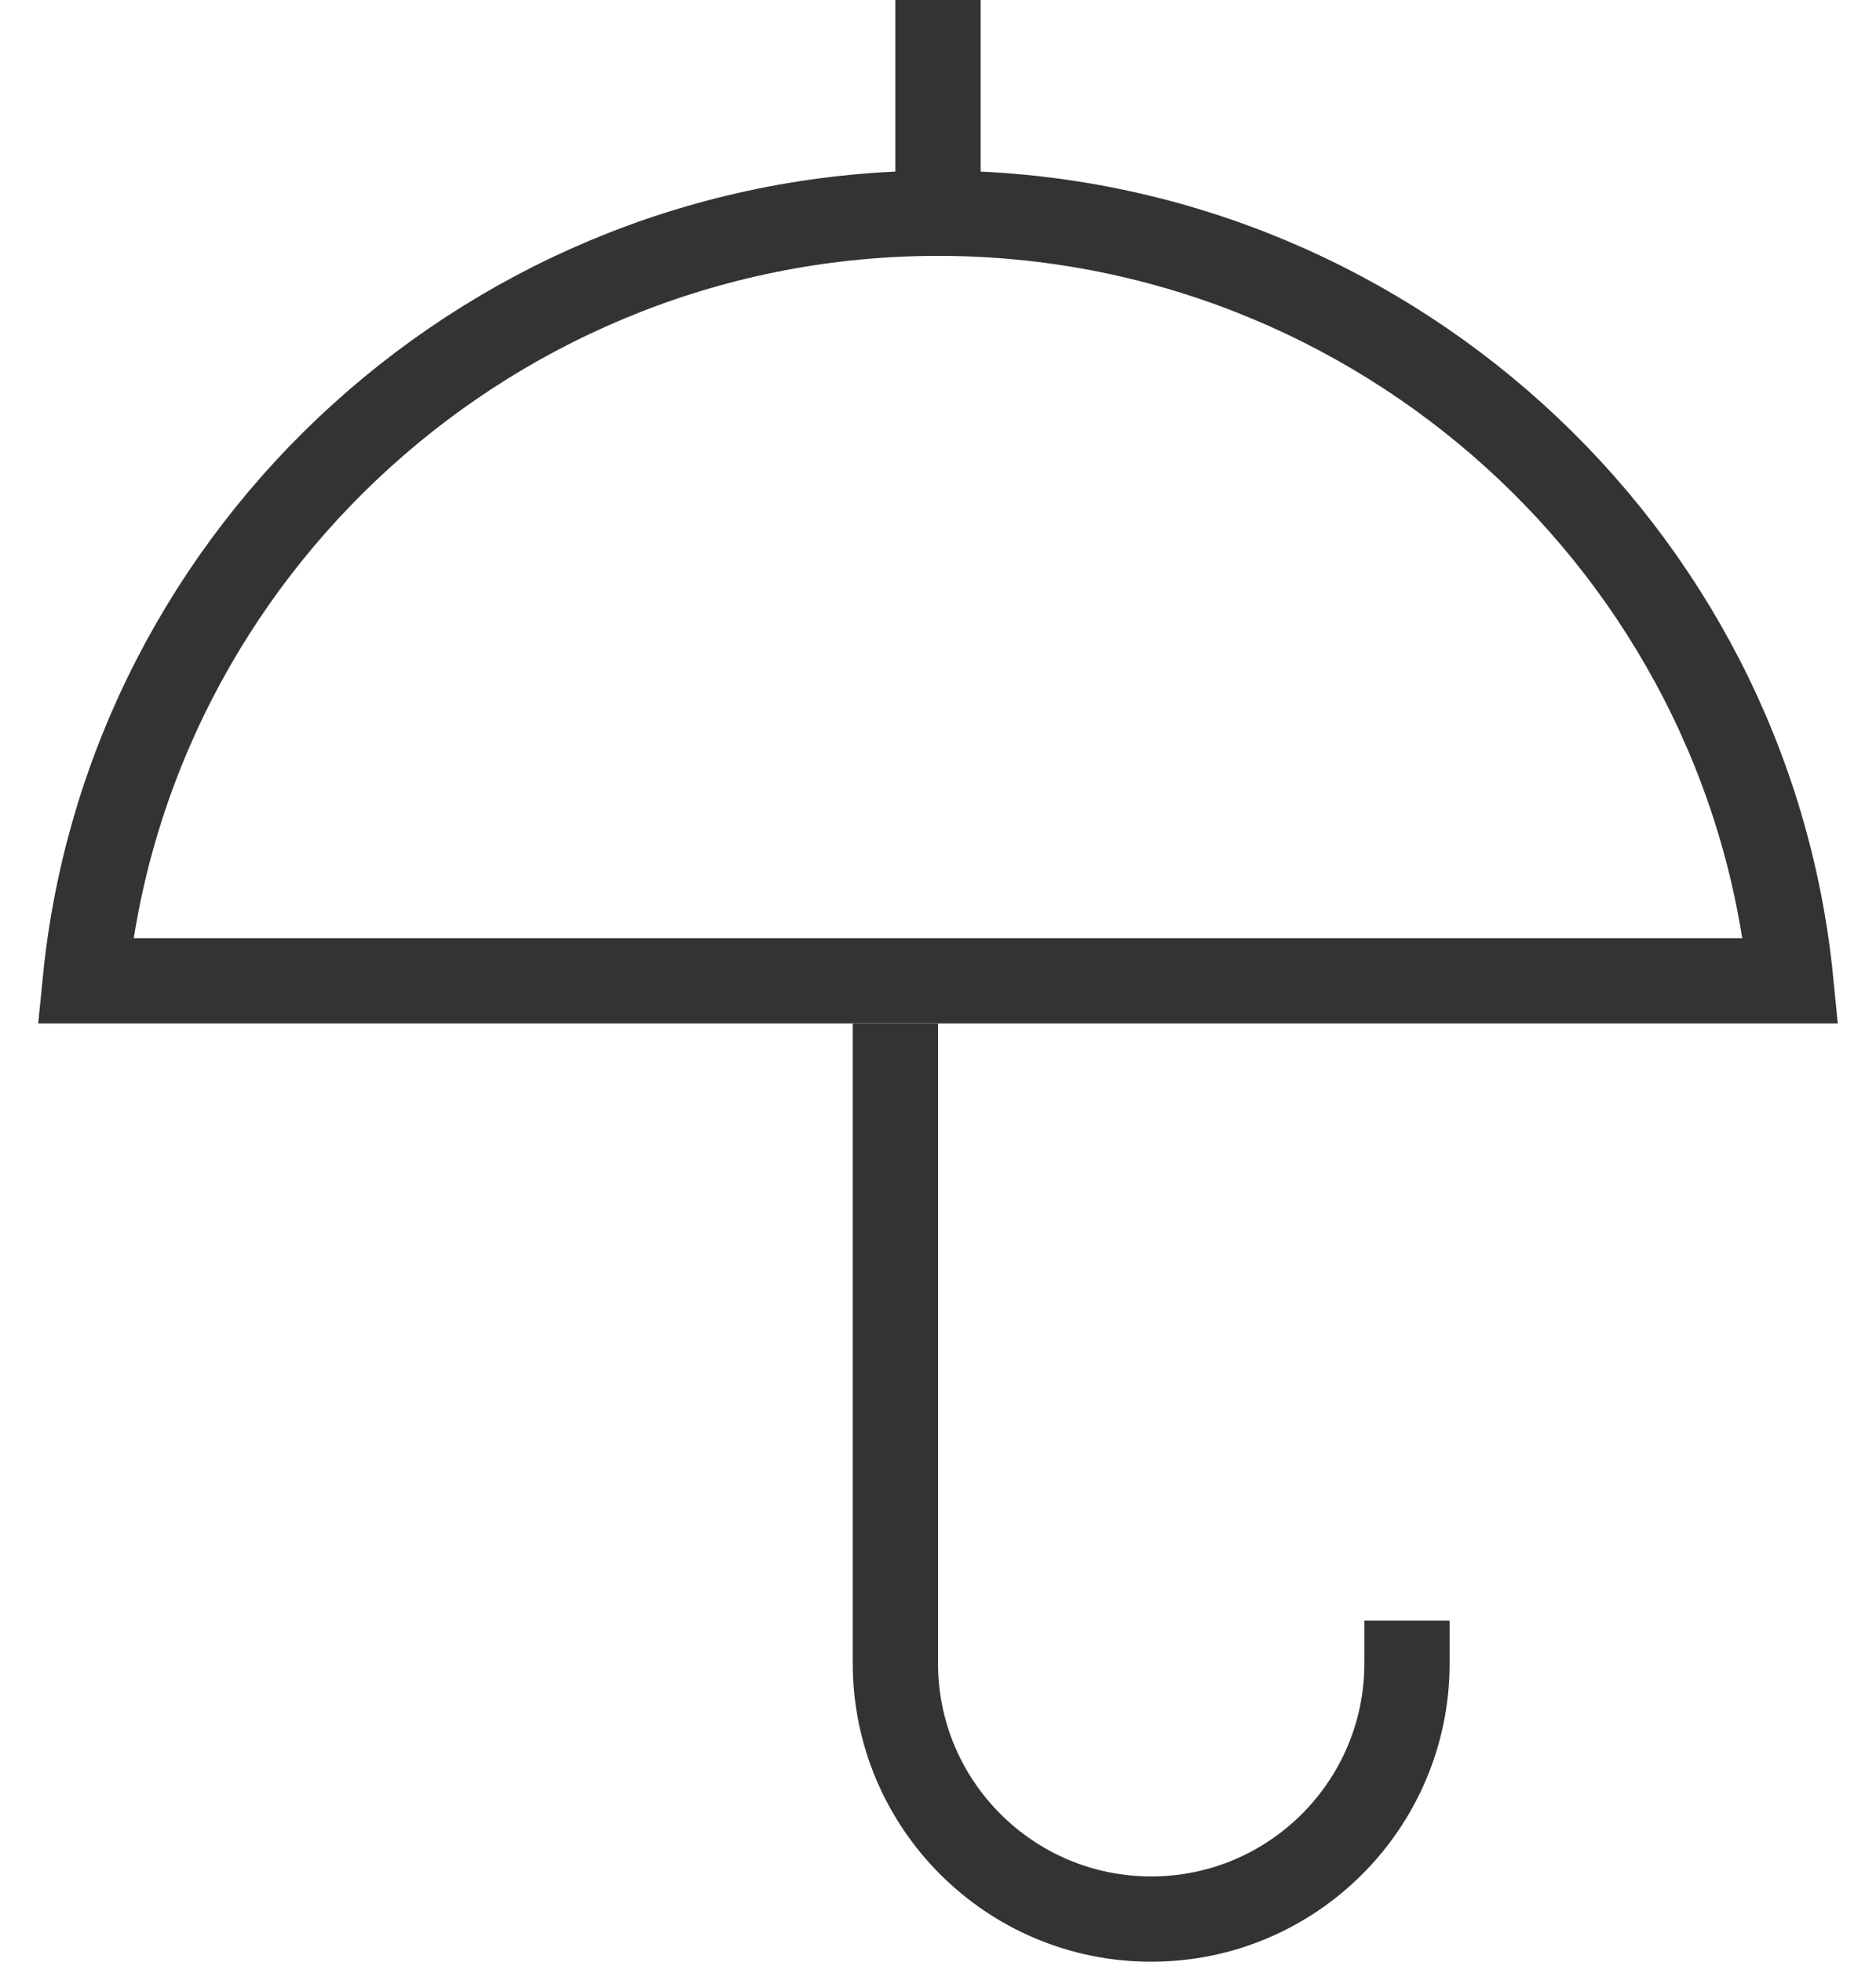 <?xml version="1.0" encoding="UTF-8"?>
<svg width="44px" height="46px" viewBox="0 0 44 46" version="1.1" xmlns="http://www.w3.org/2000/svg" xmlns:xlink="http://www.w3.org/1999/xlink">
    <title>umbrella-13</title>
    <g id="解决方案" stroke="none" stroke-width="1" fill="none" fill-rule="evenodd" stroke-linecap="square">
        <g id="场景解决方案-短视频解决方案02✅" transform="translate(-1408, -2561)" stroke="#333333" stroke-width="2">
            <g id="应用场景备份-3" transform="translate(0, 2232)">
                <g id="编组-19" transform="translate(372, 72)">
                    <g id="编组-6">
                        <g id="编组-20" transform="translate(0, 220)">
                            <g id="01备份-3" transform="translate(940, 0)">
                                <g id="编组-23" transform="translate(72, 36)">
                                    <g id="编组-17" transform="translate(22, 0)">
                                        <g id="umbrella-13" transform="translate(4, 2)">
                                            <line x1="20" y1="4" x2="20" y2="0" id="路径"></line>
                                            <path d="M31,38 C31,41.314 28.314,44 25,44 C21.686,44 19,41.314 19,38 L19,24" id="路径"></path>
                                            <path d="M40,22 C38.996,11.893 30.37,4 20,4 C9.63,4 1.004,11.893 0,22 L40,22 Z" id="路径"></path>
                                        </g>
                                    </g>
                                </g>
                            </g>
                        </g>
                    </g>
                </g>
            </g>
        </g>
    </g>
</svg>